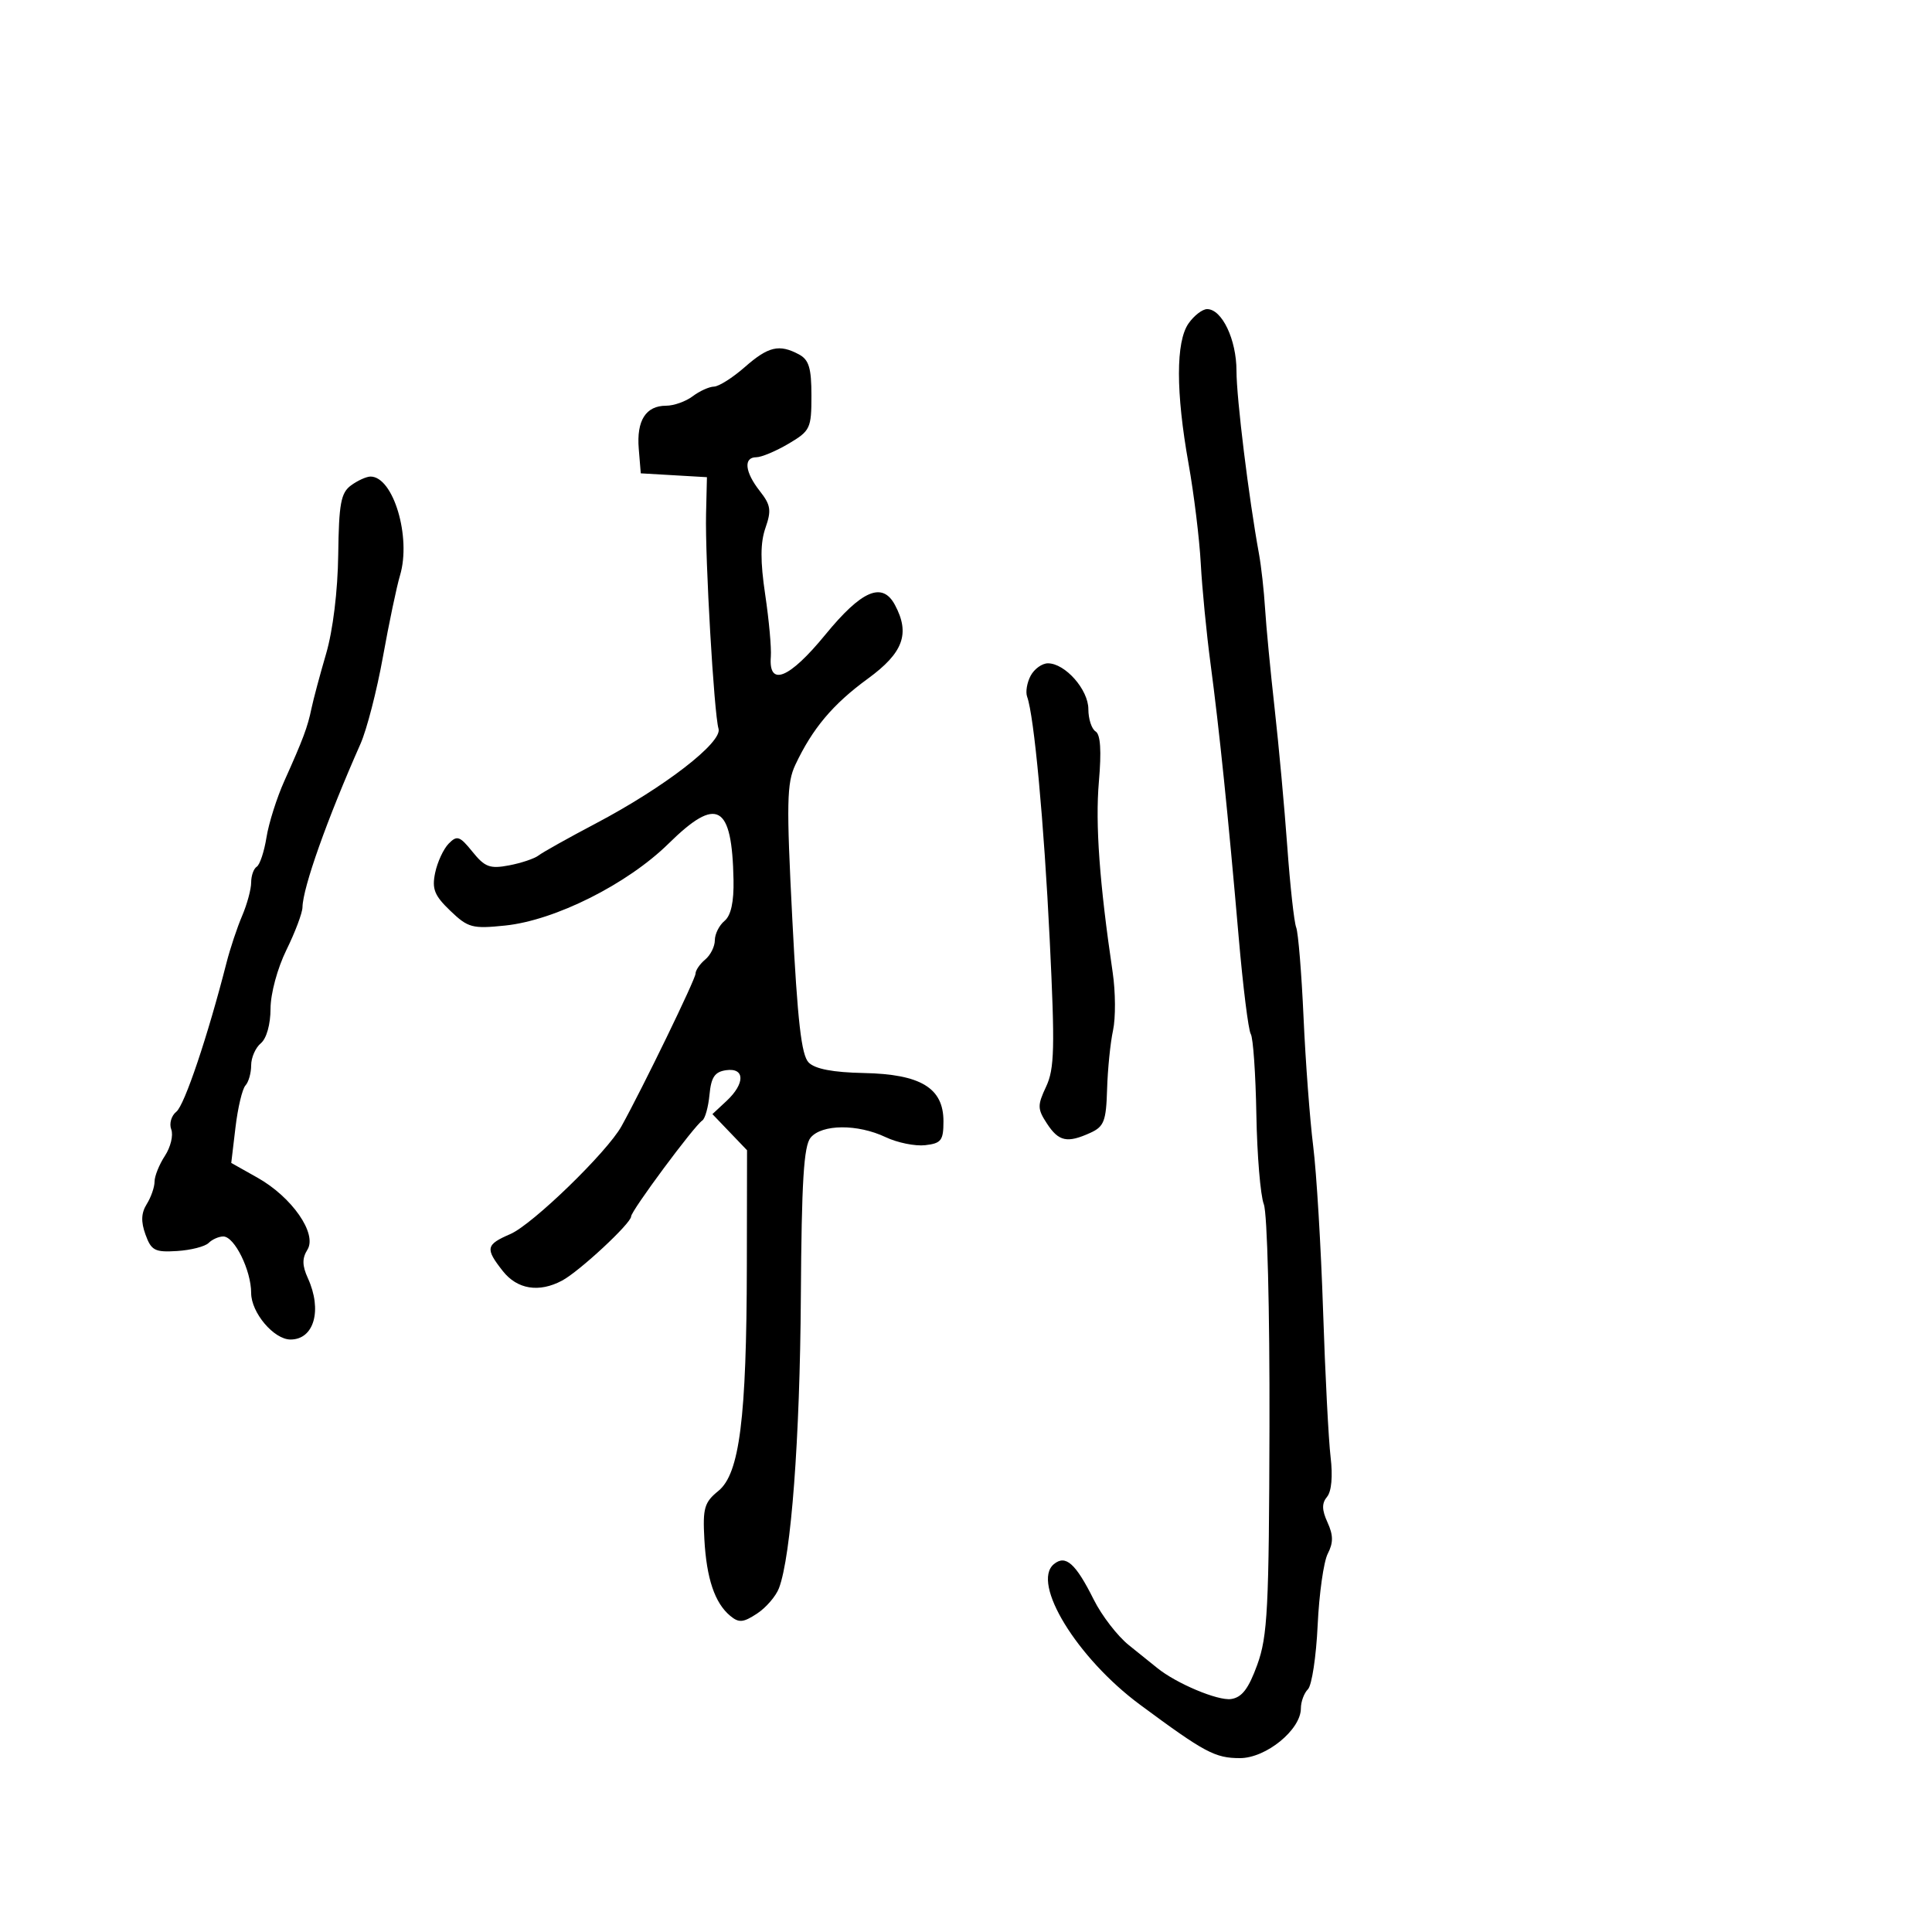 <svg xmlns="http://www.w3.org/2000/svg" width="300" height="300" viewBox="0 0 300 300" version="1.1">
  <defs/>
  <path d="M115.653,57 C119.308,53.79 121.001,53.395 124.066,55.035 C125.609,55.861 126,57.155 126,61.436 C126,66.525 125.816,66.911 122.443,68.901 C120.486,70.056 118.236,71 117.443,71 C115.414,71 115.65,73.285 117.986,76.255 C119.68,78.408 119.809,79.25 118.862,81.967 C118.058,84.274 118.046,87.137 118.819,92.327 C119.407,96.272 119.8,100.611 119.694,101.969 C119.322,106.706 122.543,105.41 128.146,98.567 C133.808,91.651 137.009,90.28 138.965,93.934 C141.355,98.4 140.262,101.369 134.75,105.39 C129.334,109.341 126.162,113.11 123.502,118.757 C122.165,121.594 122.105,124.688 123.031,142.757 C123.845,158.617 124.443,163.85 125.571,164.988 C126.568,165.993 129.344,166.522 134.125,166.618 C142.965,166.796 146.5,168.935 146.5,174.108 C146.5,177.09 146.157,177.539 143.667,177.824 C142.109,178.003 139.341,177.44 137.516,176.574 C133.17,174.512 127.618,174.55 125.872,176.653 C124.807,177.937 124.468,183.465 124.355,201.403 C124.216,223.398 122.845,241.648 120.958,246.61 C120.48,247.867 118.942,249.647 117.54,250.566 C115.401,251.967 114.732,252.023 113.391,250.909 C110.992,248.918 109.71,245.122 109.373,239.009 C109.107,234.18 109.37,233.276 111.548,231.509 C114.842,228.838 115.928,220.246 115.969,196.555 L116,178.609 L113.312,175.804 L110.624,172.999 L112.812,170.96 C115.723,168.248 115.691,165.763 112.75,166.18 C110.987,166.431 110.428,167.256 110.169,169.991 C109.986,171.911 109.484,173.711 109.052,173.991 C107.809,174.796 98,188.019 98,188.89 C98,189.951 89.981,197.405 87.29,198.845 C83.709,200.761 80.316,200.217 78.073,197.365 C75.314,193.858 75.434,193.272 79.25,191.622 C82.694,190.134 94.286,178.886 96.505,174.879 C99.841,168.853 108,152.042 108,151.193 C108,150.672 108.675,149.685 109.5,149 C110.325,148.315 111,146.965 111,146 C111,145.035 111.675,143.685 112.5,143 C113.505,142.166 113.967,140.065 113.9,136.628 C113.672,124.87 111.354,123.572 103.824,130.984 C97.43,137.278 86.19,142.918 78.449,143.717 C73.339,144.245 72.68,144.068 69.924,141.427 C67.453,139.059 67.046,138.041 67.569,135.533 C67.916,133.865 68.861,131.825 69.669,131 C70.97,129.67 71.39,129.814 73.368,132.265 C75.29,134.647 76.078,134.939 79.05,134.374 C80.947,134.014 83.011,133.319 83.636,132.831 C84.261,132.343 88.258,130.108 92.518,127.863 C103.153,122.26 112.212,115.265 111.572,113.151 C110.873,110.843 109.471,86.692 109.637,79.798 L109.773,74.097 L104.637,73.798 L99.5,73.5 L99.185,69.68 C98.825,65.299 100.286,63 103.431,63 C104.634,63 106.491,62.339 107.559,61.532 C108.626,60.724 110.116,60.049 110.868,60.032 C111.62,60.014 113.774,58.65 115.653,57 Z M184.557,50.223 C185.413,49 186.711,48 187.442,48 C189.749,48 192,52.734 192,57.586 C192,61.822 193.901,77.284 195.493,86 C195.845,87.925 196.271,91.75 196.44,94.5 C196.609,97.25 197.276,104.225 197.923,110 C198.57,115.775 199.456,125.45 199.892,131.5 C200.328,137.55 200.948,143.175 201.269,144 C201.591,144.825 202.106,151.125 202.415,158 C202.723,164.875 203.398,173.875 203.915,178 C204.431,182.125 205.12,193.6 205.446,203.5 C205.772,213.4 206.299,223.651 206.617,226.28 C206.971,229.202 206.758,231.587 206.068,232.418 C205.229,233.428 205.247,234.447 206.135,236.397 C207.043,238.39 207.052,239.553 206.173,241.259 C205.537,242.491 204.832,247.484 204.605,252.353 C204.379,257.222 203.7,261.7 203.097,262.303 C202.494,262.906 202,264.245 202,265.277 C202,268.589 196.597,273 192.542,273 C188.671,273 187.078,272.148 177,264.689 C167.242,257.466 160.105,245.818 163.64,242.884 C165.468,241.366 167.02,242.747 169.846,248.406 C171.08,250.876 173.531,254.052 175.294,255.464 C177.057,256.875 179.037,258.467 179.693,259.002 C182.643,261.403 189.106,264.122 191.159,263.826 C192.843,263.582 193.873,262.235 195.229,258.5 C196.833,254.08 197.053,249.785 197.123,221.5 C197.167,203.349 196.787,188.418 196.245,187 C195.719,185.625 195.198,179.353 195.087,173.062 C194.976,166.77 194.586,161.145 194.219,160.562 C193.853,159.978 193.008,153.2 192.341,145.5 C190.708,126.647 189.325,113.219 187.964,103 C187.342,98.325 186.663,91.35 186.455,87.5 C186.247,83.65 185.393,76.675 184.557,72 C182.57,60.888 182.57,53.059 184.557,50.223 Z M54.512,75.368 C55.541,74.615 56.902,74 57.536,74 C61.078,74 63.888,83.426 62.113,89.351 C61.594,91.083 60.401,96.775 59.46,102 C58.52,107.225 56.953,113.3 55.979,115.5 C50.787,127.221 47.028,137.81 46.969,140.88 C46.952,141.771 45.831,144.75 44.478,147.5 C43.08,150.342 42.014,154.282 42.009,156.628 C42.004,159.067 41.386,161.264 40.5,162 C39.675,162.685 39,164.225 39,165.422 C39,166.62 38.601,168.027 38.114,168.55 C37.627,169.072 36.931,171.993 36.568,175.04 L35.909,180.58 L39.966,182.861 C45.342,185.882 49.287,191.567 47.735,194.053 C46.897,195.394 46.916,196.519 47.806,198.473 C50.066,203.434 48.776,208 45.114,208 C42.529,208 39,203.831 39,200.776 C39,197.254 36.41,192 34.674,192 C33.973,192 32.947,192.453 32.392,193.008 C31.838,193.562 29.634,194.124 27.493,194.258 C24.042,194.473 23.487,194.183 22.591,191.701 C21.865,189.692 21.921,188.356 22.79,186.965 C23.455,185.899 24,184.33 24,183.478 C24,182.627 24.724,180.824 25.61,179.473 C26.495,178.121 26.938,176.28 26.593,175.381 C26.247,174.479 26.603,173.242 27.386,172.623 C28.647,171.627 32.268,160.871 35.171,149.5 C35.733,147.3 36.824,144.022 37.596,142.216 C38.368,140.41 39,138.074 39,137.025 C39,135.976 39.391,134.876 39.869,134.581 C40.346,134.286 41.026,132.236 41.38,130.026 C41.733,127.816 42.983,123.868 44.158,121.254 C47.068,114.773 47.764,112.914 48.367,110 C48.652,108.625 49.675,104.8 50.641,101.5 C51.698,97.886 52.445,91.769 52.519,86.118 C52.622,78.193 52.932,76.523 54.512,75.368 Z M160.039,104.928 C160.606,103.867 161.813,103 162.721,103 C165.395,103 169,107.085 169,110.115 C169,111.637 169.506,113.195 170.126,113.578 C170.886,114.048 171.051,116.578 170.634,121.387 C170.064,127.948 170.73,137.146 172.777,151 C173.224,154.025 173.248,158.075 172.831,160 C172.414,161.925 171.999,166.042 171.908,169.148 C171.764,174.071 171.433,174.937 169.325,175.898 C165.72,177.54 164.403,177.263 162.578,174.479 C161.084,172.198 161.071,171.65 162.441,168.729 C163.74,165.961 163.82,162.717 163.003,146 C162.105,127.627 160.574,111.141 159.491,108.178 C159.225,107.45 159.471,105.988 160.039,104.928 Z"/>
</svg>


